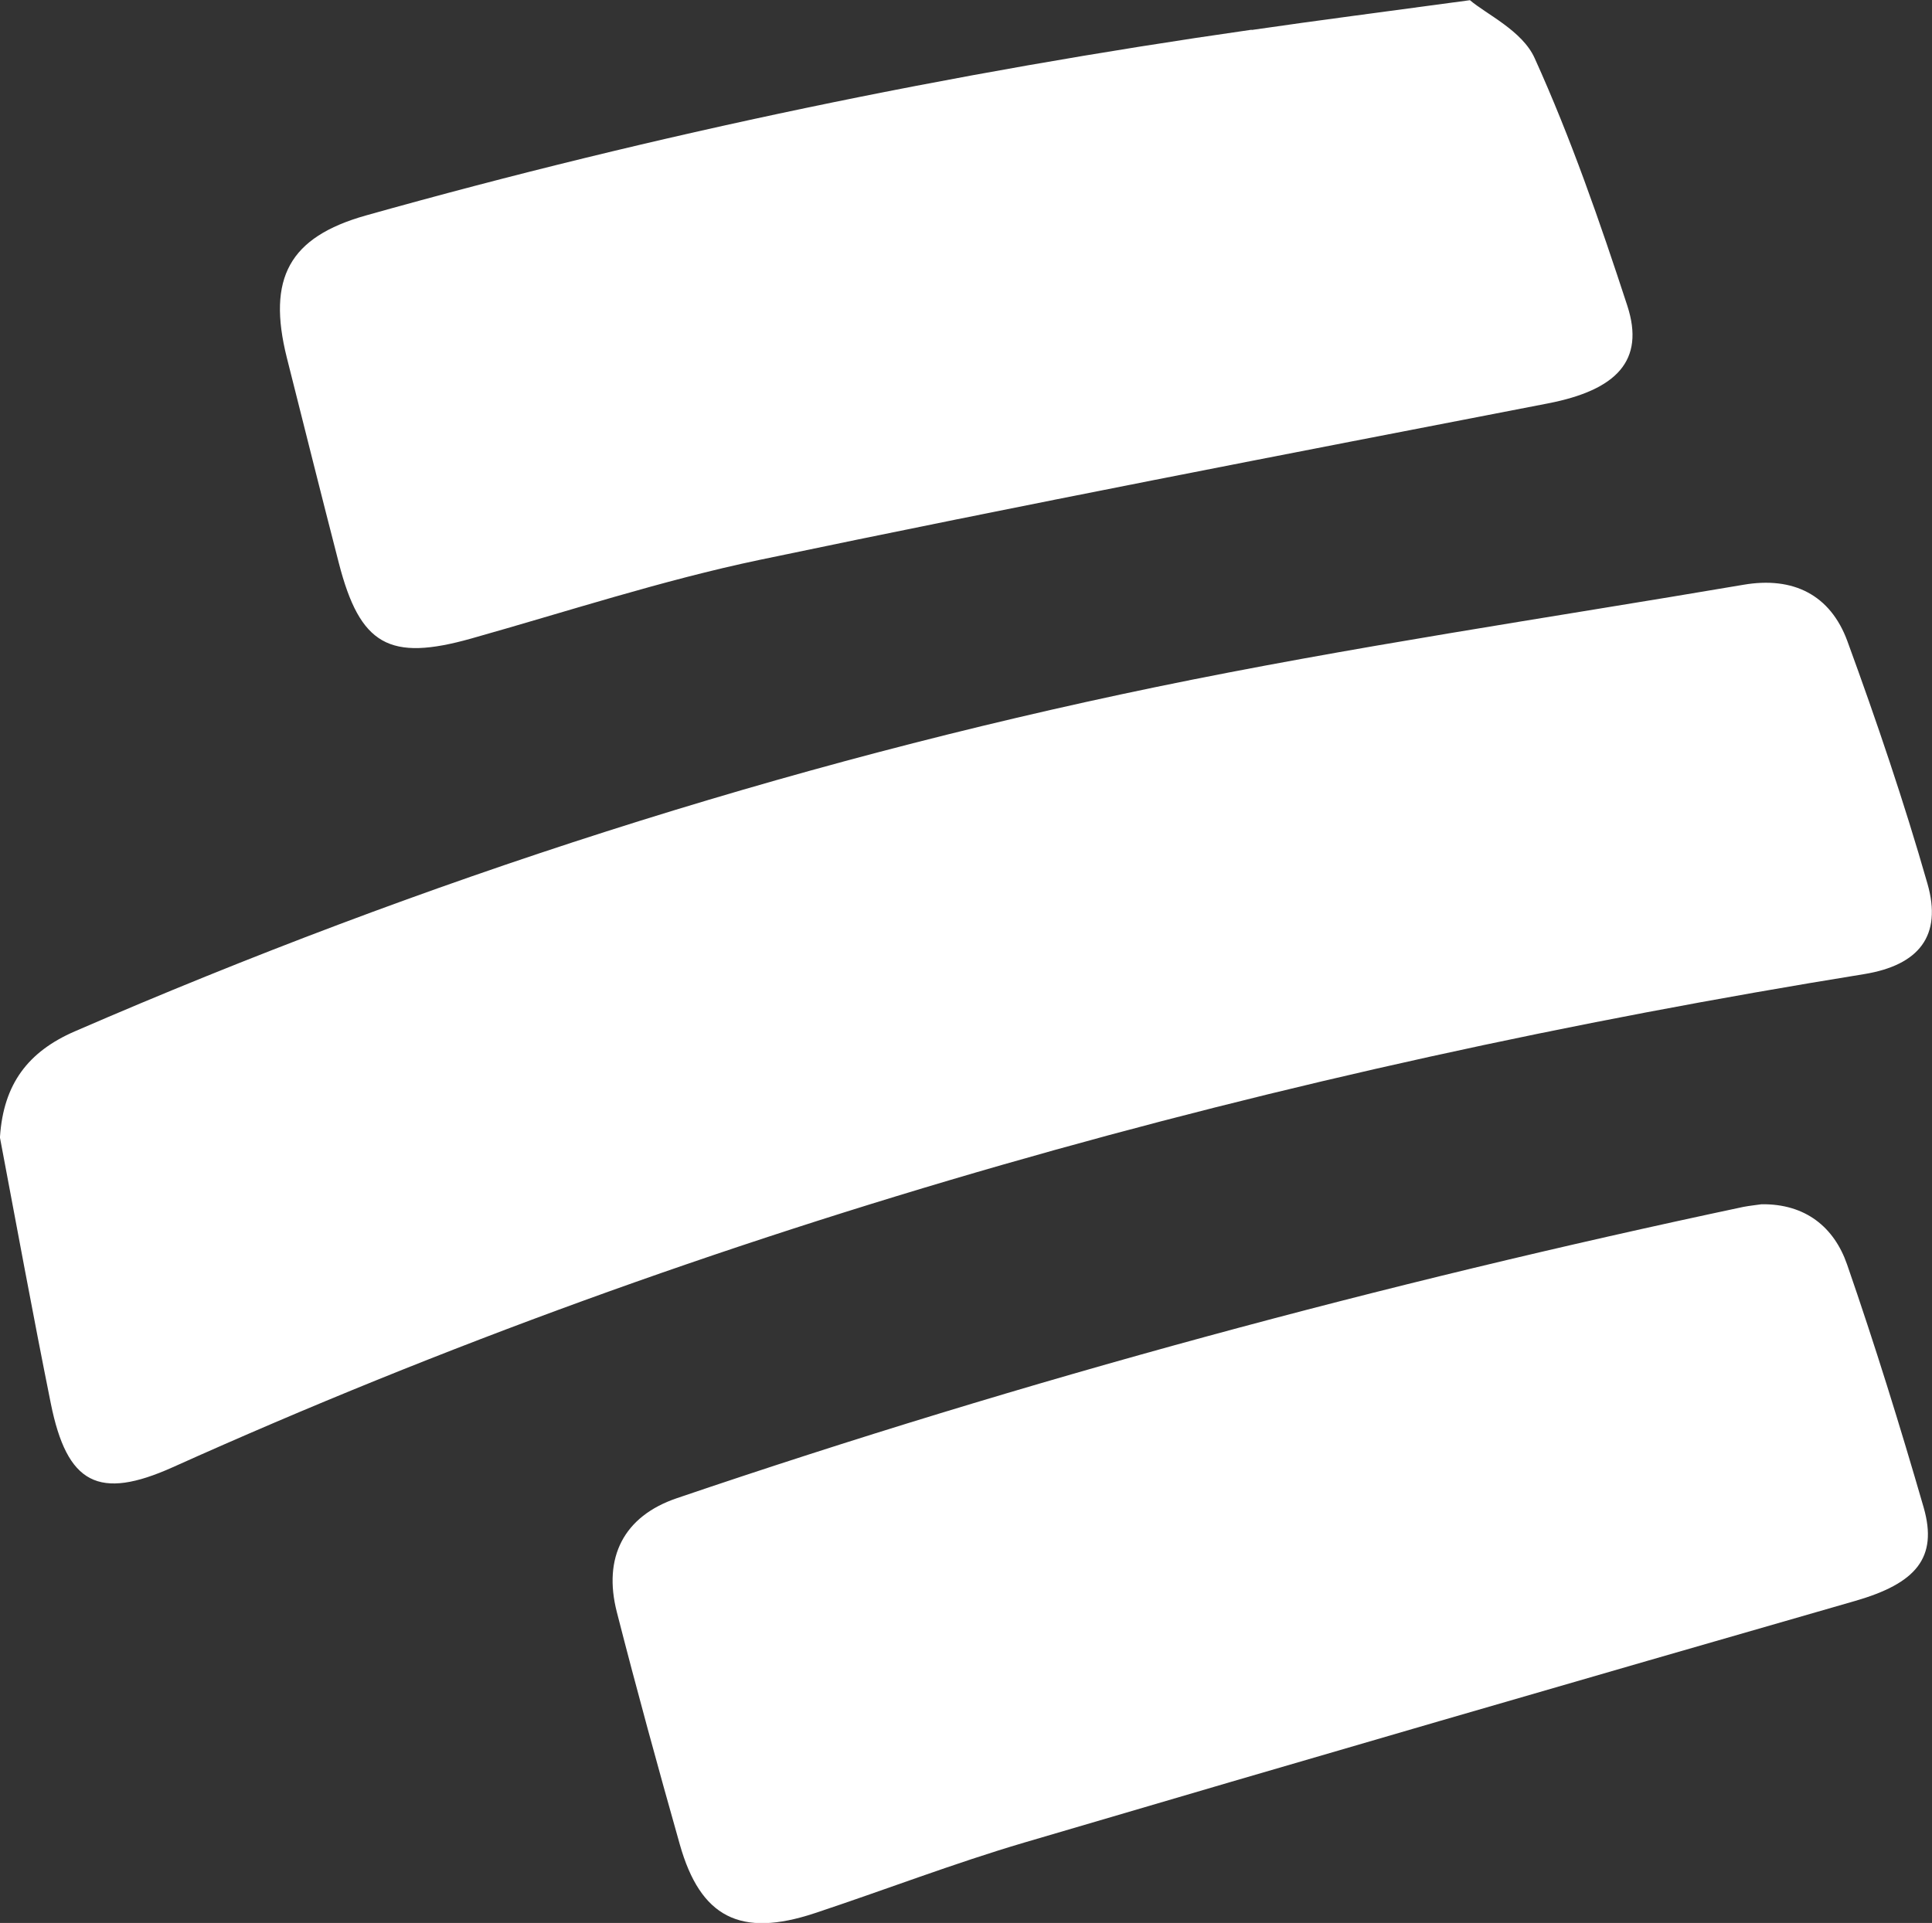 <?xml version="1.0" encoding="UTF-8"?>
<svg id="Capa_2" data-name="Capa 2" xmlns="http://www.w3.org/2000/svg" viewBox="0 0 97.34 96.91">
  <rect x="0" y="0" width="97.34" height="96.91" fill="#333333" stroke="none"/>
  <defs>
    <style>
      .cls-1 {
        fill: #fff;
        fill-rule: evenodd;
      }
    </style>
  </defs>
  <g id="Layer_4" data-name="Layer 4">
    <path class="cls-1" d="m0,57.28c.18-2.66,1.42-4.28,3.76-5.3,17.57-7.62,35.71-13.47,54.45-17.35,9.81-2.03,19.75-3.48,29.63-5.16,2.5-.43,4.38.5,5.24,2.85,1.47,4.02,2.85,8.09,4.03,12.21.76,2.64-.44,4.11-3.18,4.56-29.44,4.76-57.97,12.59-85.22,24.85-3.74,1.68-5.33.86-6.15-3.21-.91-4.52-1.74-9.05-2.57-13.44ZM63.05,1.5c-15.08,2.16-29.96,5.24-44.62,9.36-3.86,1.09-4.98,3.16-3.98,7.16.87,3.45,1.73,6.9,2.62,10.35,1.07,4.16,2.55,4.97,6.67,3.81,4.83-1.36,9.61-2.93,14.51-3.96,13.22-2.77,26.48-5.32,39.74-7.89,3.45-.67,4.9-2.15,4-4.92-1.38-4.22-2.84-8.44-4.67-12.48-.62-1.38-2.43-2.21-3.26-2.92-4.26.58-7.63,1.01-10.99,1.5Zm24.8,59.32c-18.2,3.86-36.13,8.69-53.74,14.68-2.69.91-3.74,2.99-3.03,5.75,1,3.91,2.07,7.81,3.17,11.7,1.04,3.68,3.05,4.71,6.79,3.47,3.53-1.17,7-2.51,10.56-3.56,13.94-4.11,27.9-8.16,41.87-12.18,3.05-.88,4.18-2.16,3.45-4.71-1.19-4.11-2.46-8.21-3.86-12.25-.65-1.87-2.09-3.06-4.31-3.03-.26.04-.58.07-.9.13Z"/>
  </g>
</svg>